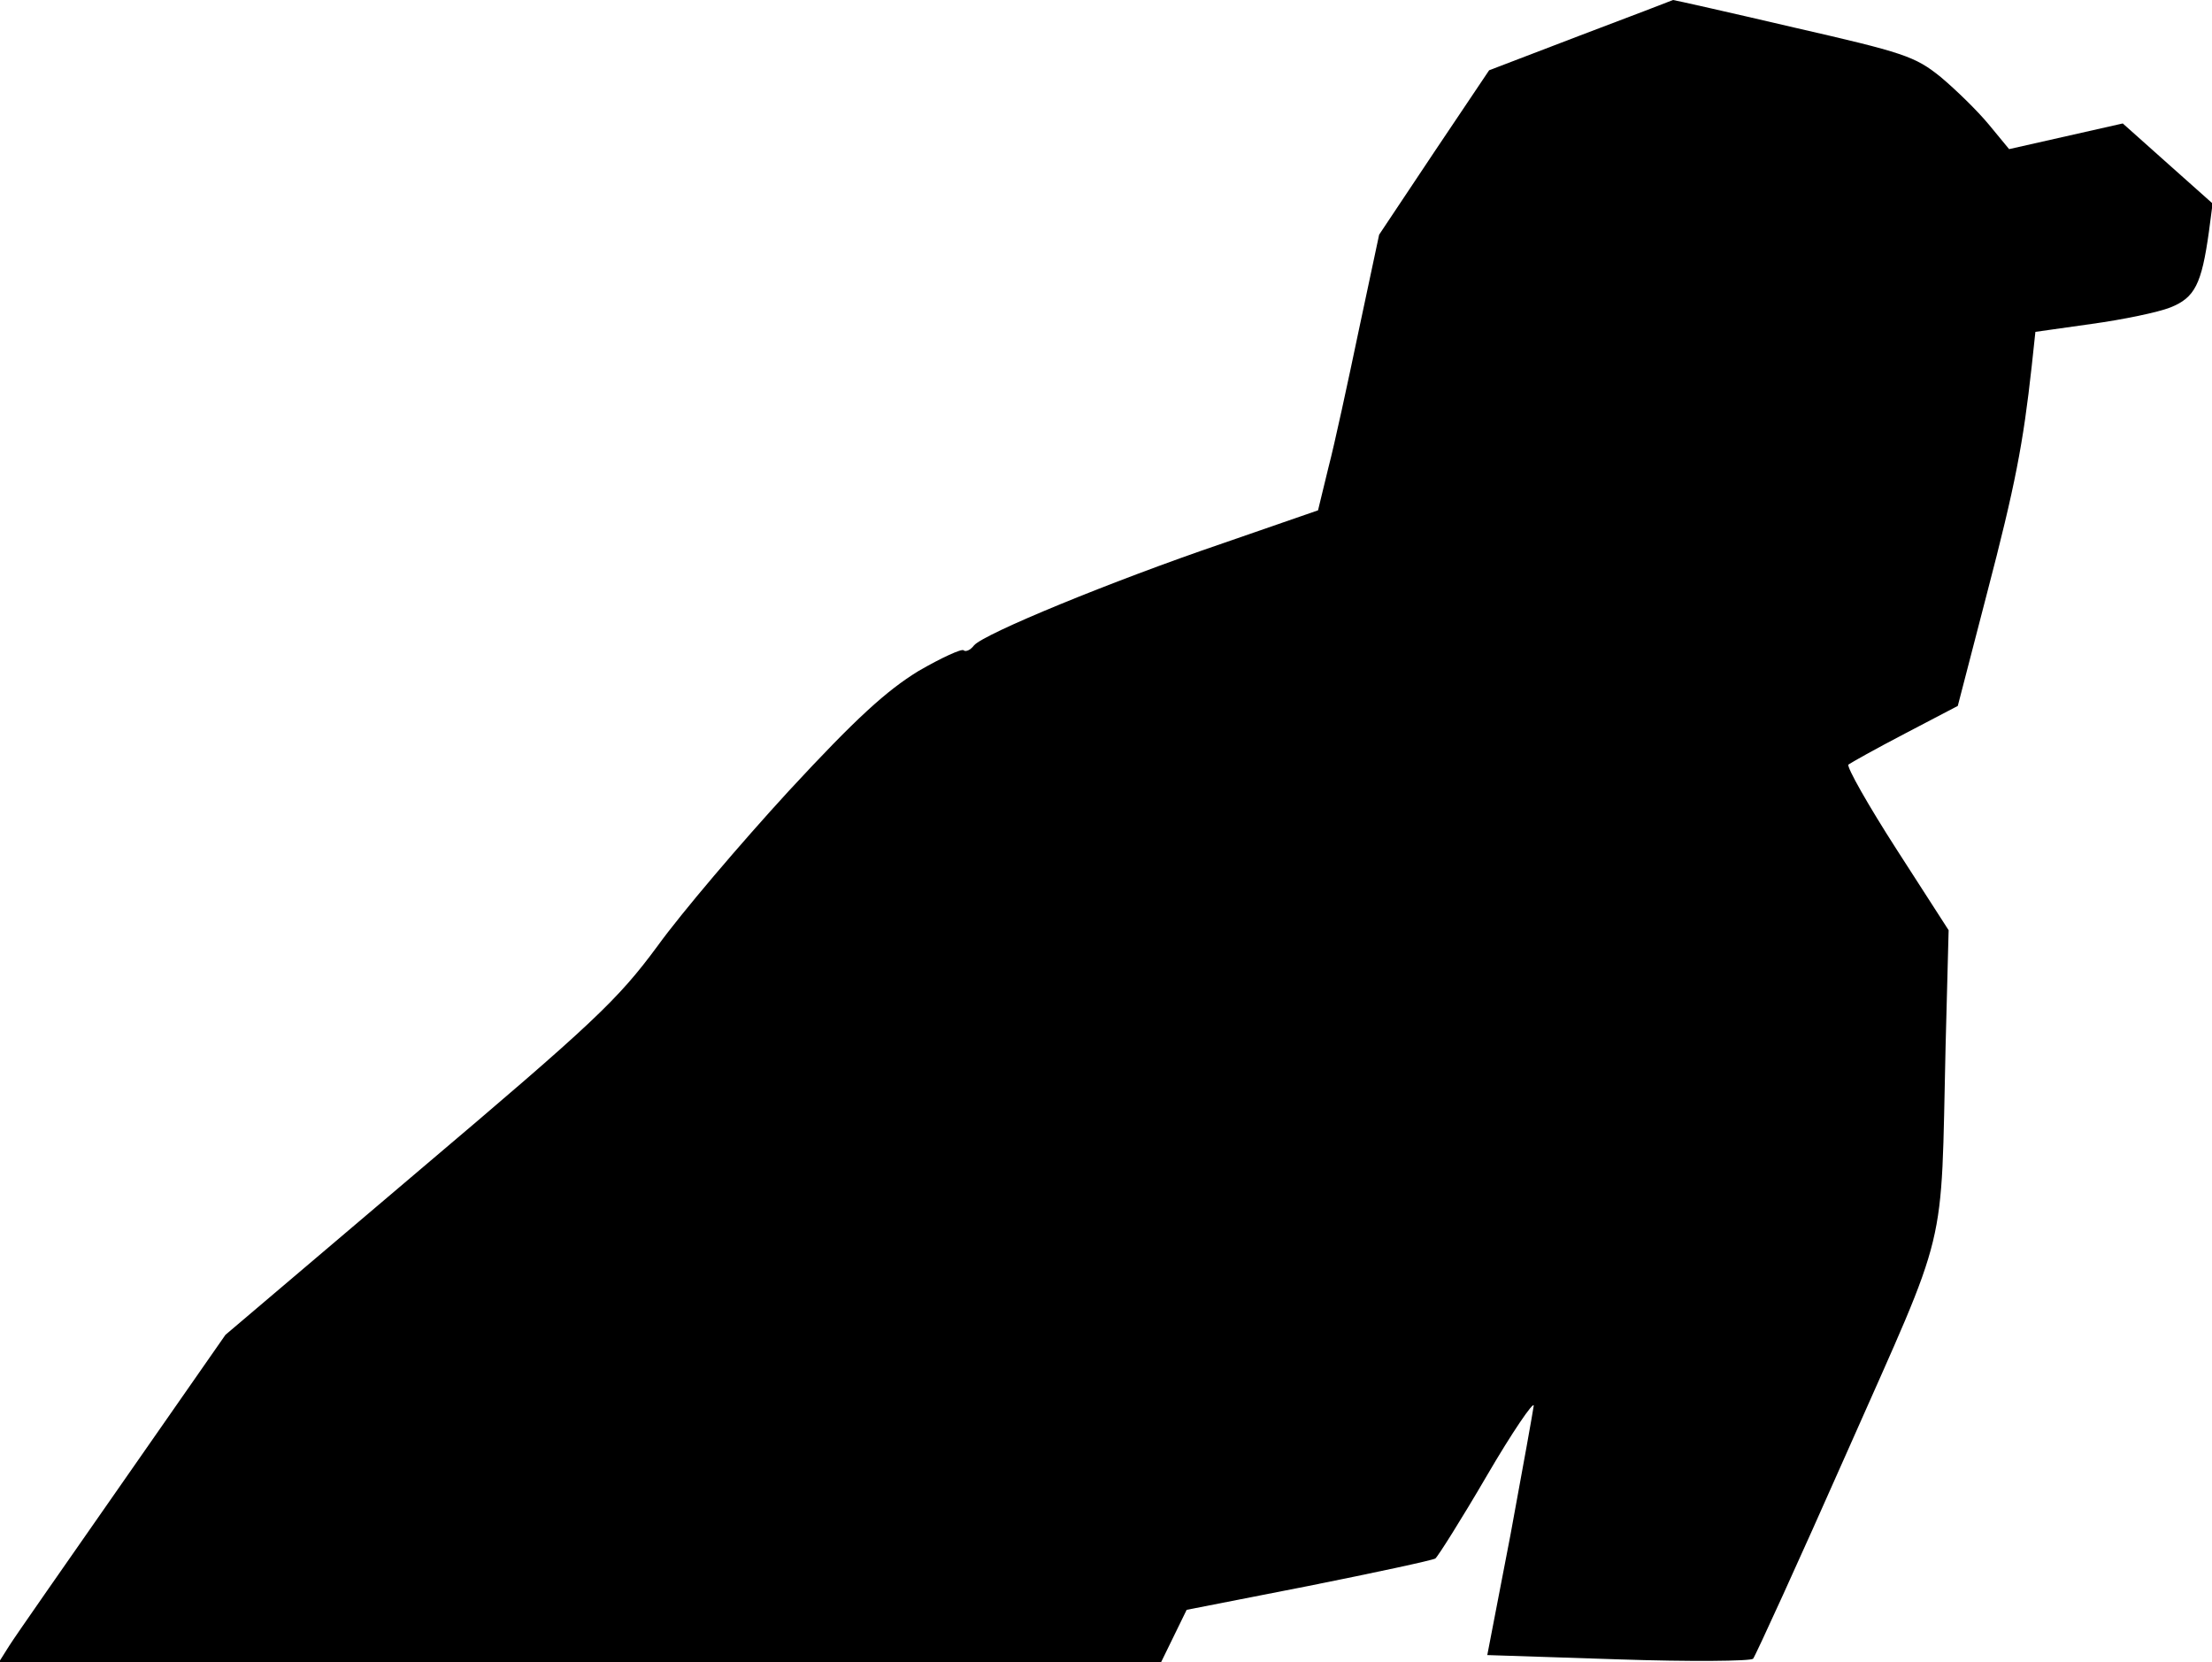 <?xml version="1.0" standalone="no"?>
<!DOCTYPE svg PUBLIC "-//W3C//DTD SVG 20010904//EN"
 "http://www.w3.org/TR/2001/REC-SVG-20010904/DTD/svg10.dtd">
<svg version="1.0" xmlns="http://www.w3.org/2000/svg"
 width="362pt" height="272pt" viewBox="0 0 362 272"
 preserveAspectRatio="xMidYMid meet">
<g transform="translate(0,272) scale(0.1,-0.1)"
fill="#000000" stroke="none">
<path fill="#000000" stroke="none" d="M2586 2662 l-149 -57 -90 -134 -90
-135 -33 -155 c-18 -86 -40 -188 -50 -226 l-17 -70 -156 -54 c-182 -62 -391
-148 -407 -167 -6 -8 -14 -11 -17 -8 -3 3 -36 -12 -74 -34 -52 -32 -101 -76
-212 -196 -79 -86 -176 -200 -215 -254 -65 -88 -104 -125 -390 -367 l-317
-269 -168 -241 c-92 -132 -176 -252 -186 -268 l-17 -27 951 0 951 0 21 43 21
43 199 39 c110 22 203 42 208 45 4 3 42 63 84 135 42 72 77 123 77 115 -1 -8
-18 -103 -38 -211 l-38 -197 214 -7 c118 -4 217 -3 221 1 4 5 74 158 155 341
166 375 152 316 160 660 l5 191 -85 132 c-47 73 -82 135 -79 139 4 3 45 26 93
51 l86 45 48 185 c46 176 59 244 73 371 l6 56 92 13 c51 7 109 19 129 27 40
16 51 38 63 124 l6 46 -73 65 -74 66 -93 -21 -93 -21 -33 40 c-19 23 -54 57
-79 78 -42 34 -61 40 -240 81 -107 25 -196 45 -198 45 -2 -1 -70 -27 -152 -58z"/>
</g>
</svg>
